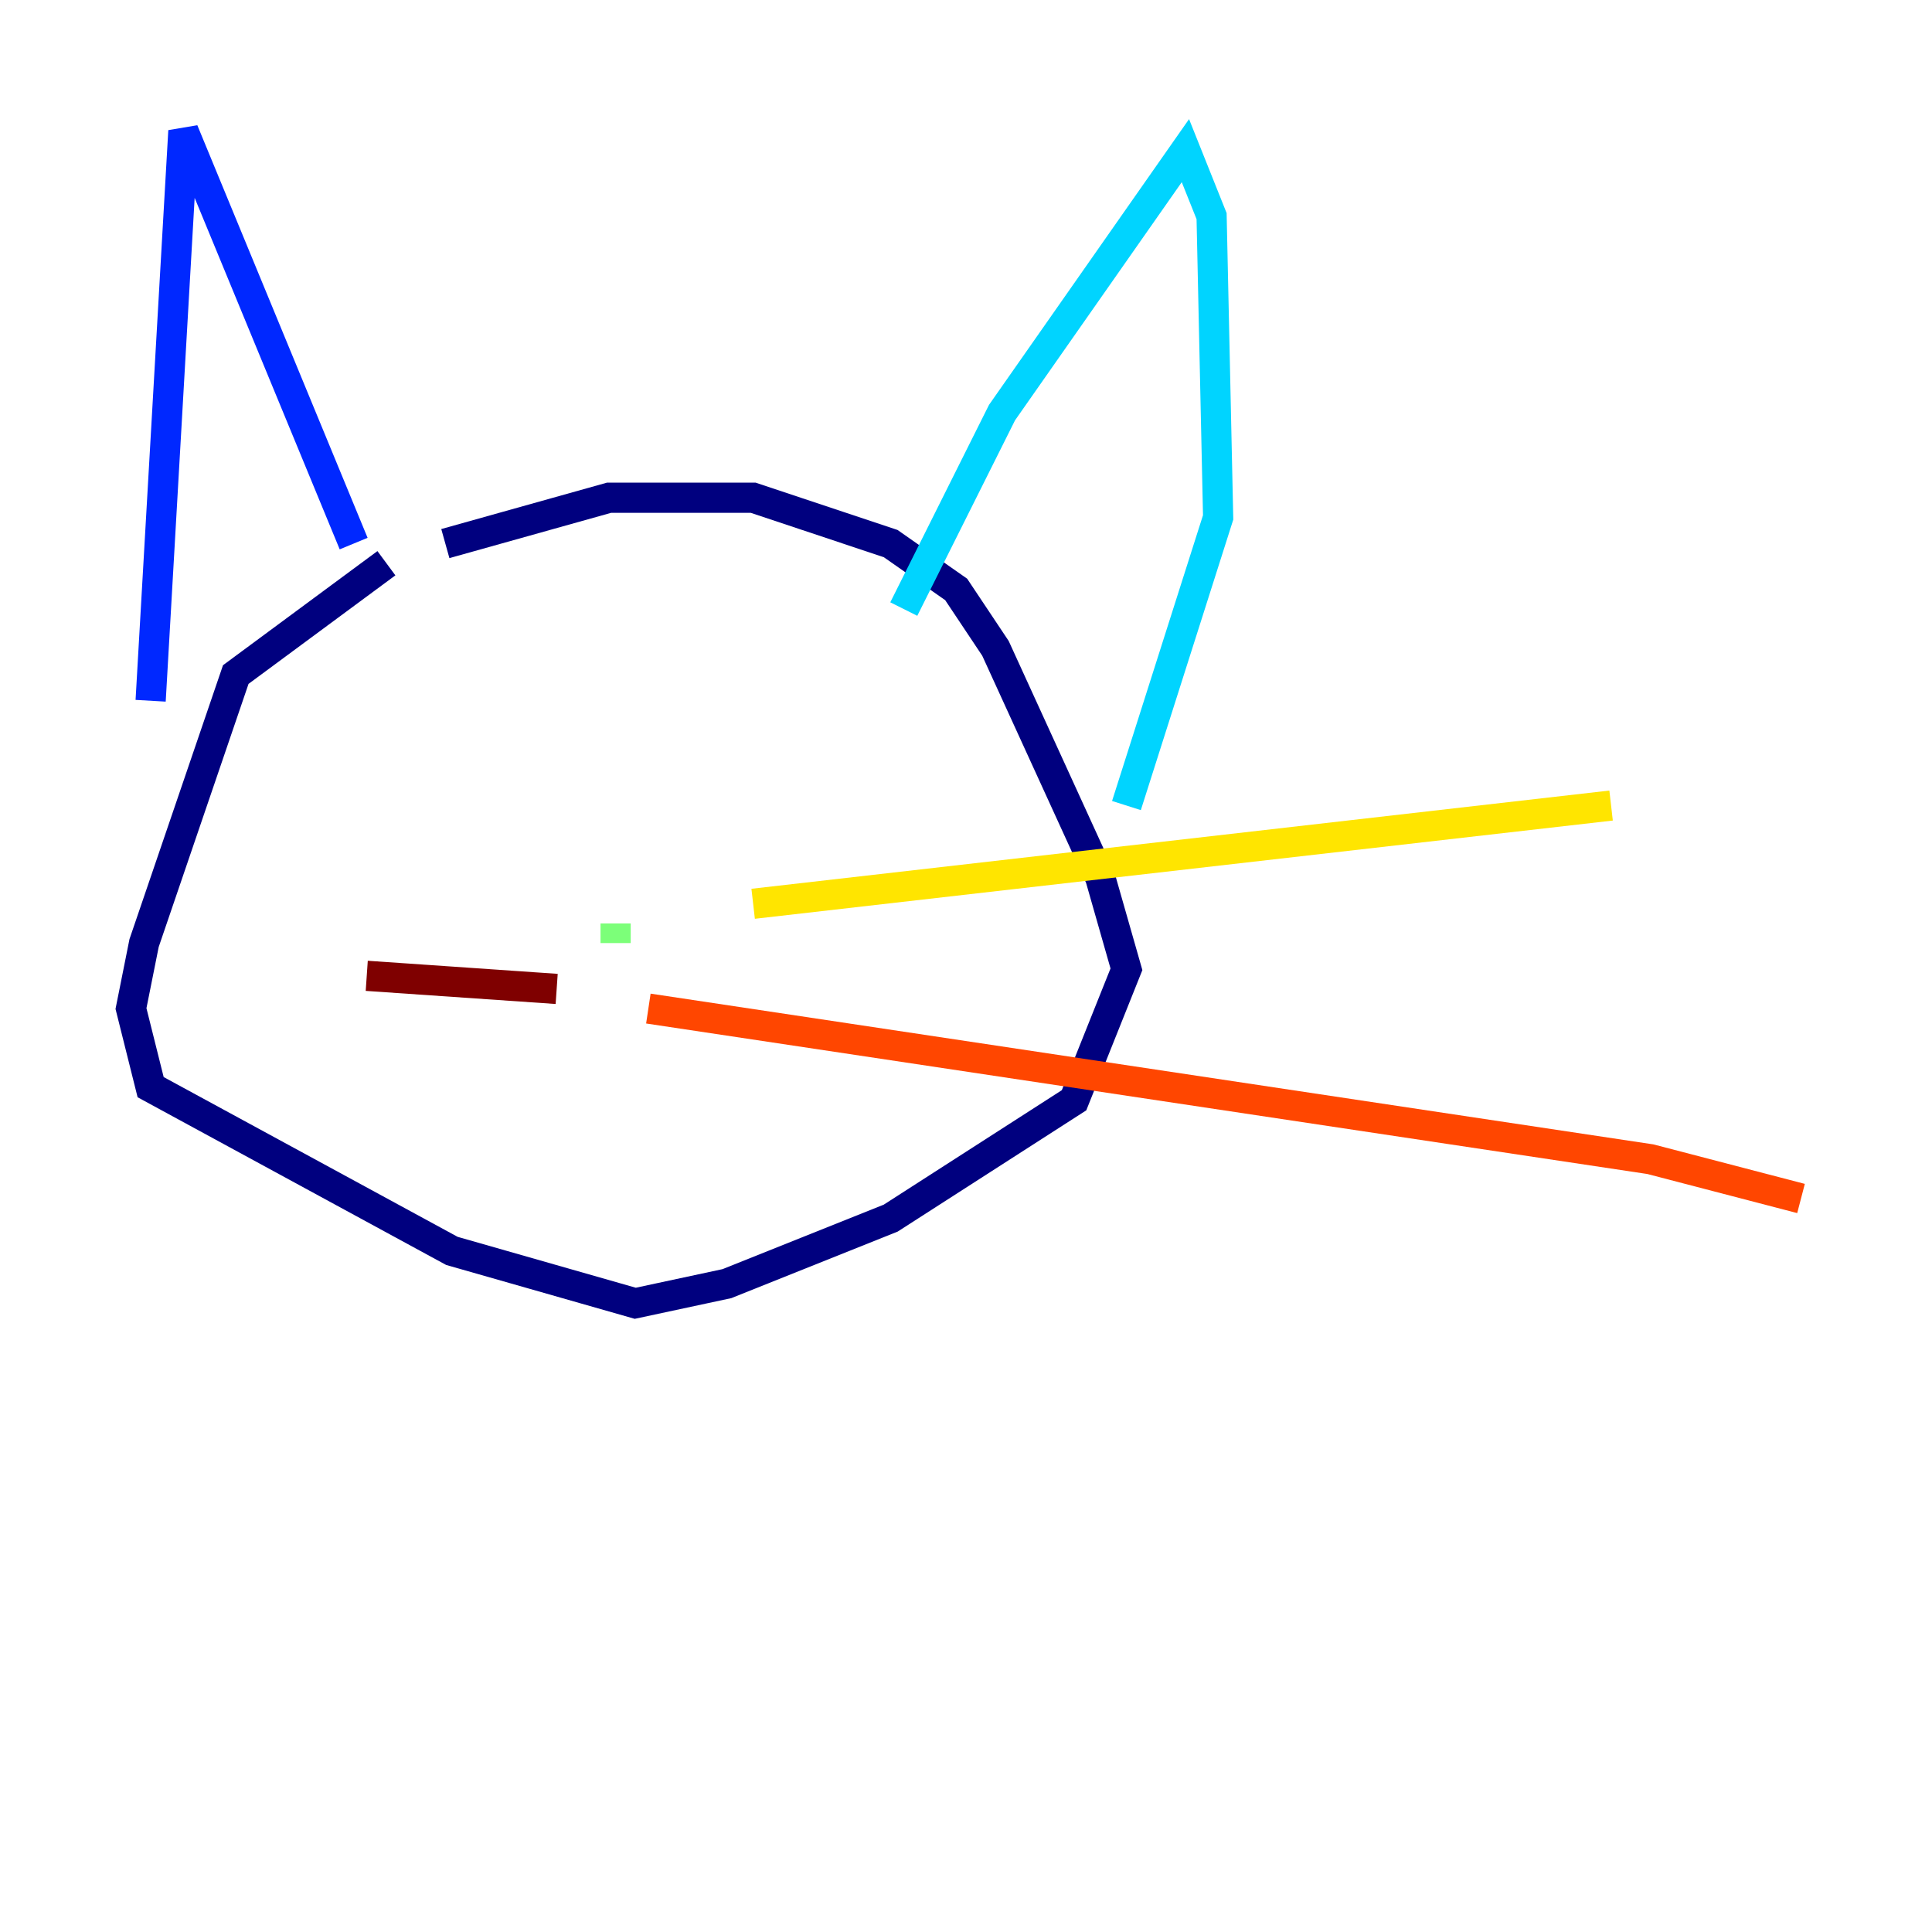 <?xml version="1.0" encoding="utf-8" ?>
<svg baseProfile="tiny" height="128" version="1.2" viewBox="0,0,128,128" width="128" xmlns="http://www.w3.org/2000/svg" xmlns:ev="http://www.w3.org/2001/xml-events" xmlns:xlink="http://www.w3.org/1999/xlink"><defs /><polyline fill="none" points="25.6,37.315 15.62,44.691 9.546,62.481 8.678,66.82 9.98,72.027 29.939,82.875 42.088,86.346 48.163,85.044 59.01,80.705 71.159,72.895 74.63,64.217 72.895,58.142 65.953,42.956 63.349,39.051 59.01,36.014 49.898,32.976 40.352,32.976 29.505,36.014" stroke="#00007f" stroke-width="2" /><polyline fill="none" points="9.98,46.427 12.149,8.678 23.43,36.014" stroke="#0028ff" stroke-width="2" /><polyline fill="none" points="59.878,40.352 66.386,27.336 78.536,9.98 80.271,14.319 80.705,34.278 74.63,53.37" stroke="#00d4ff" stroke-width="2" /><polyline fill="none" points="40.786,61.18 40.786,62.481" stroke="#7cff79" stroke-width="2" /><polyline fill="none" points="49.898,59.878 106.739,53.37" stroke="#ffe500" stroke-width="2" /><polyline fill="none" points="42.956,66.82 109.342,76.8 119.322,79.403" stroke="#ff4600" stroke-width="2" /><polyline fill="none" points="36.881,65.519 24.298,64.651" stroke="#7f0000" stroke-width="2" /></svg>